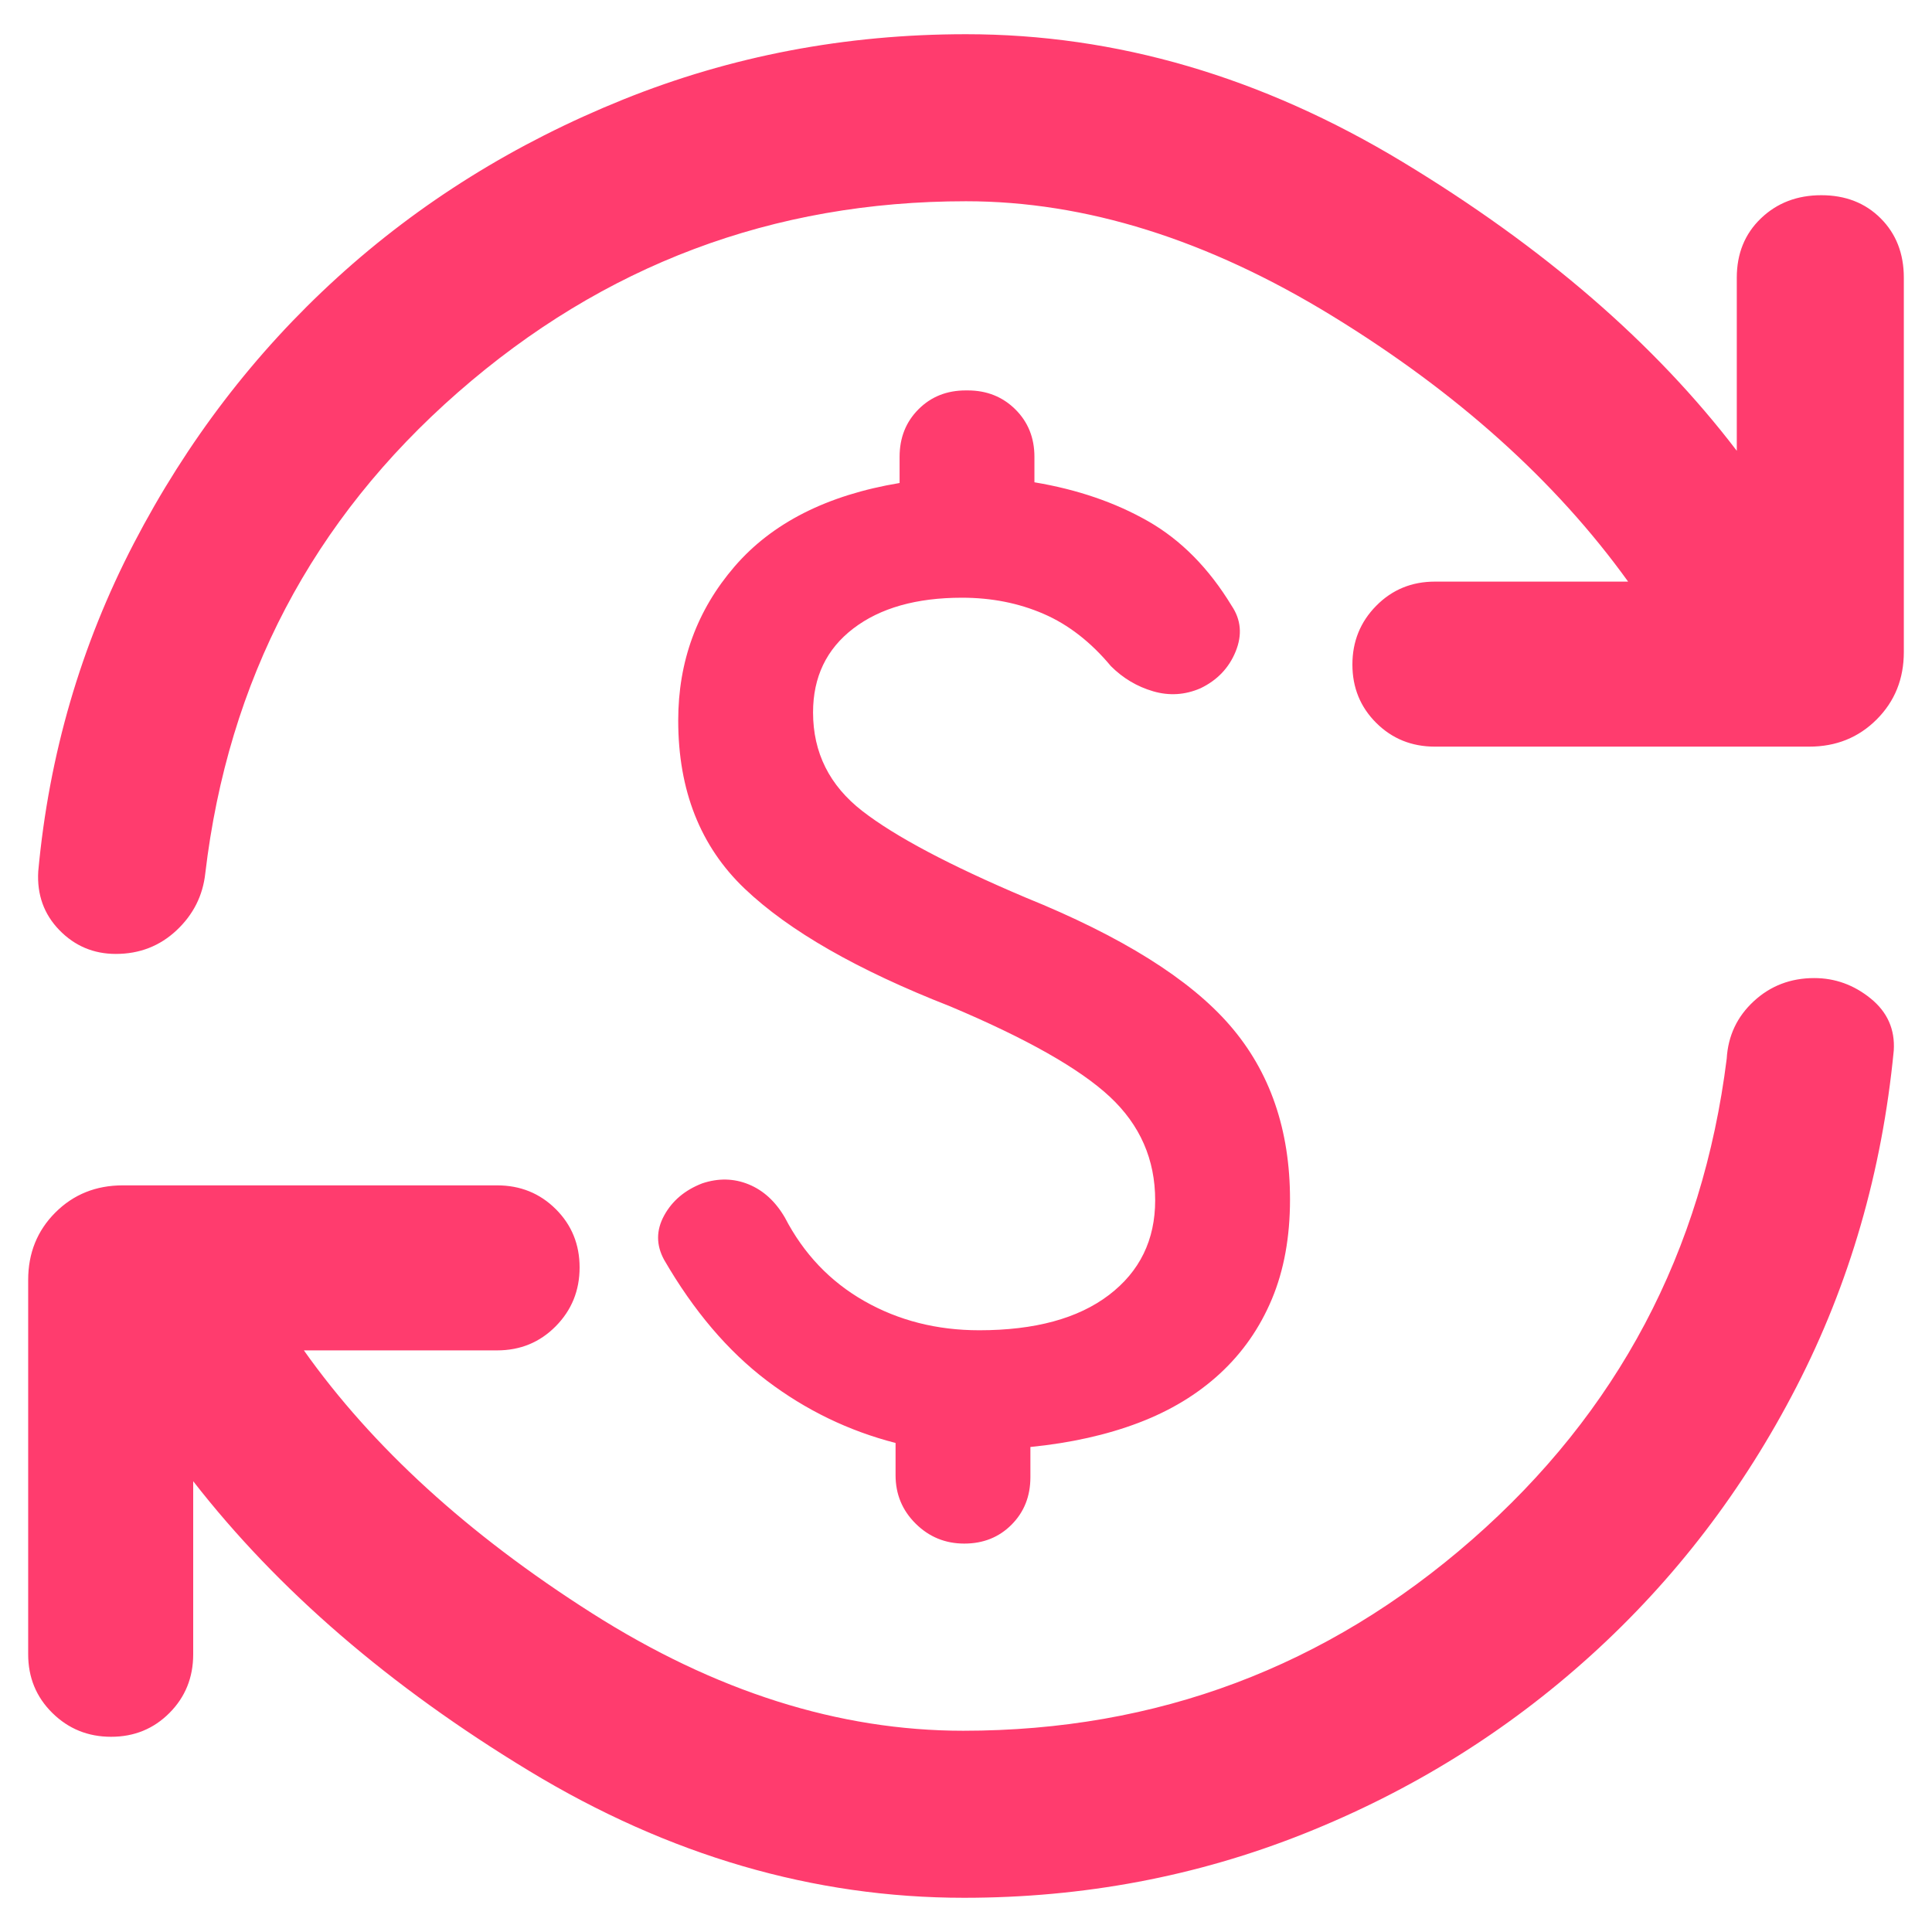 <svg xmlns="http://www.w3.org/2000/svg" height="48" viewBox="0 -960 960 960" width="48"><path fill="rgb(255, 60, 110)" d="M486.56-299Q528-299 551-316.5t23-47.1q0-30.4-22.5-51.4T472-460q-69-27-102-58.45-33-31.45-33-83.55 0-44 28-76.5t82-41.5v-13q0-14.2 9.36-23.6 9.35-9.4 23.5-9.4h1q14.14 0 23.64 9.4T514-733v12.65Q546-715 570.5-701q24.5 14 41.5 42 7 10.39 2 22.69Q609-624 596.52-618 585-613 573-616.5T552-629q-15-18-33.5-26t-40.5-8q-34 0-54 15.3-20 15.31-20 41.7 0 30 24.5 49t81.17 43q71.6 29 101.46 63.5Q641-416 641-364q0 28-9 49.5t-25.79 37q-16.78 15.5-40.5 24.5Q542-244 512-241v15q0 14.2-9.36 23.6-9.35 9.4-23.5 9.4-14.14 0-24.14-9.9T445-227v-16q-35-9-64-31t-51-60q-6-11 0-22t18.96-16q12.04-4 23.04.5t18 16.5q14 27 39.5 41.5t57.06 14.5ZM479-17q-112 0-216-63T96-224v86q0 17.3-11.79 29.15Q72.42-97 55.21-97T26-108.85Q14-120.7 14-138v-186q0-20 13.5-33.5T61-371h186q17.3 0 29.15 11.79 11.85 11.79 11.85 29T276.15-301Q264.3-289 247-289h-96q51 72 143 130.5T478.6-100q144.4 0 252.9-95T858-434q1-17 13.45-28.5 12.44-11.5 30.04-11.5 15.51 0 28.01 10.12Q942-453.75 941-438q-8.74 90.27-48.37 167.13Q853-194 790.37-137.32q-62.63 56.69-142.5 88.5Q568-17 479-17Zm1-843q-144 0-252.5 95T102-526q-1.83 16.63-14.31 28.31Q75.2-486 57.56-486 41-486 29.5-497.83 18-509.67 19-527q8-87 47.5-163t101-132q61.5-56 142.04-88.5Q390.09-943 480-943q112 0 217 63.5T863-736v-86q0-18 12-29.5t30-11.5q18 0 29.5 11.5T946-822v186q0 20-13.5 33.5T899-589H713q-17.3 0-29.15-11.79-11.85-11.79-11.85-29T683.85-659q11.85-12 29.15-12h96q-54-75-147-132t-182-57Z"/></svg>